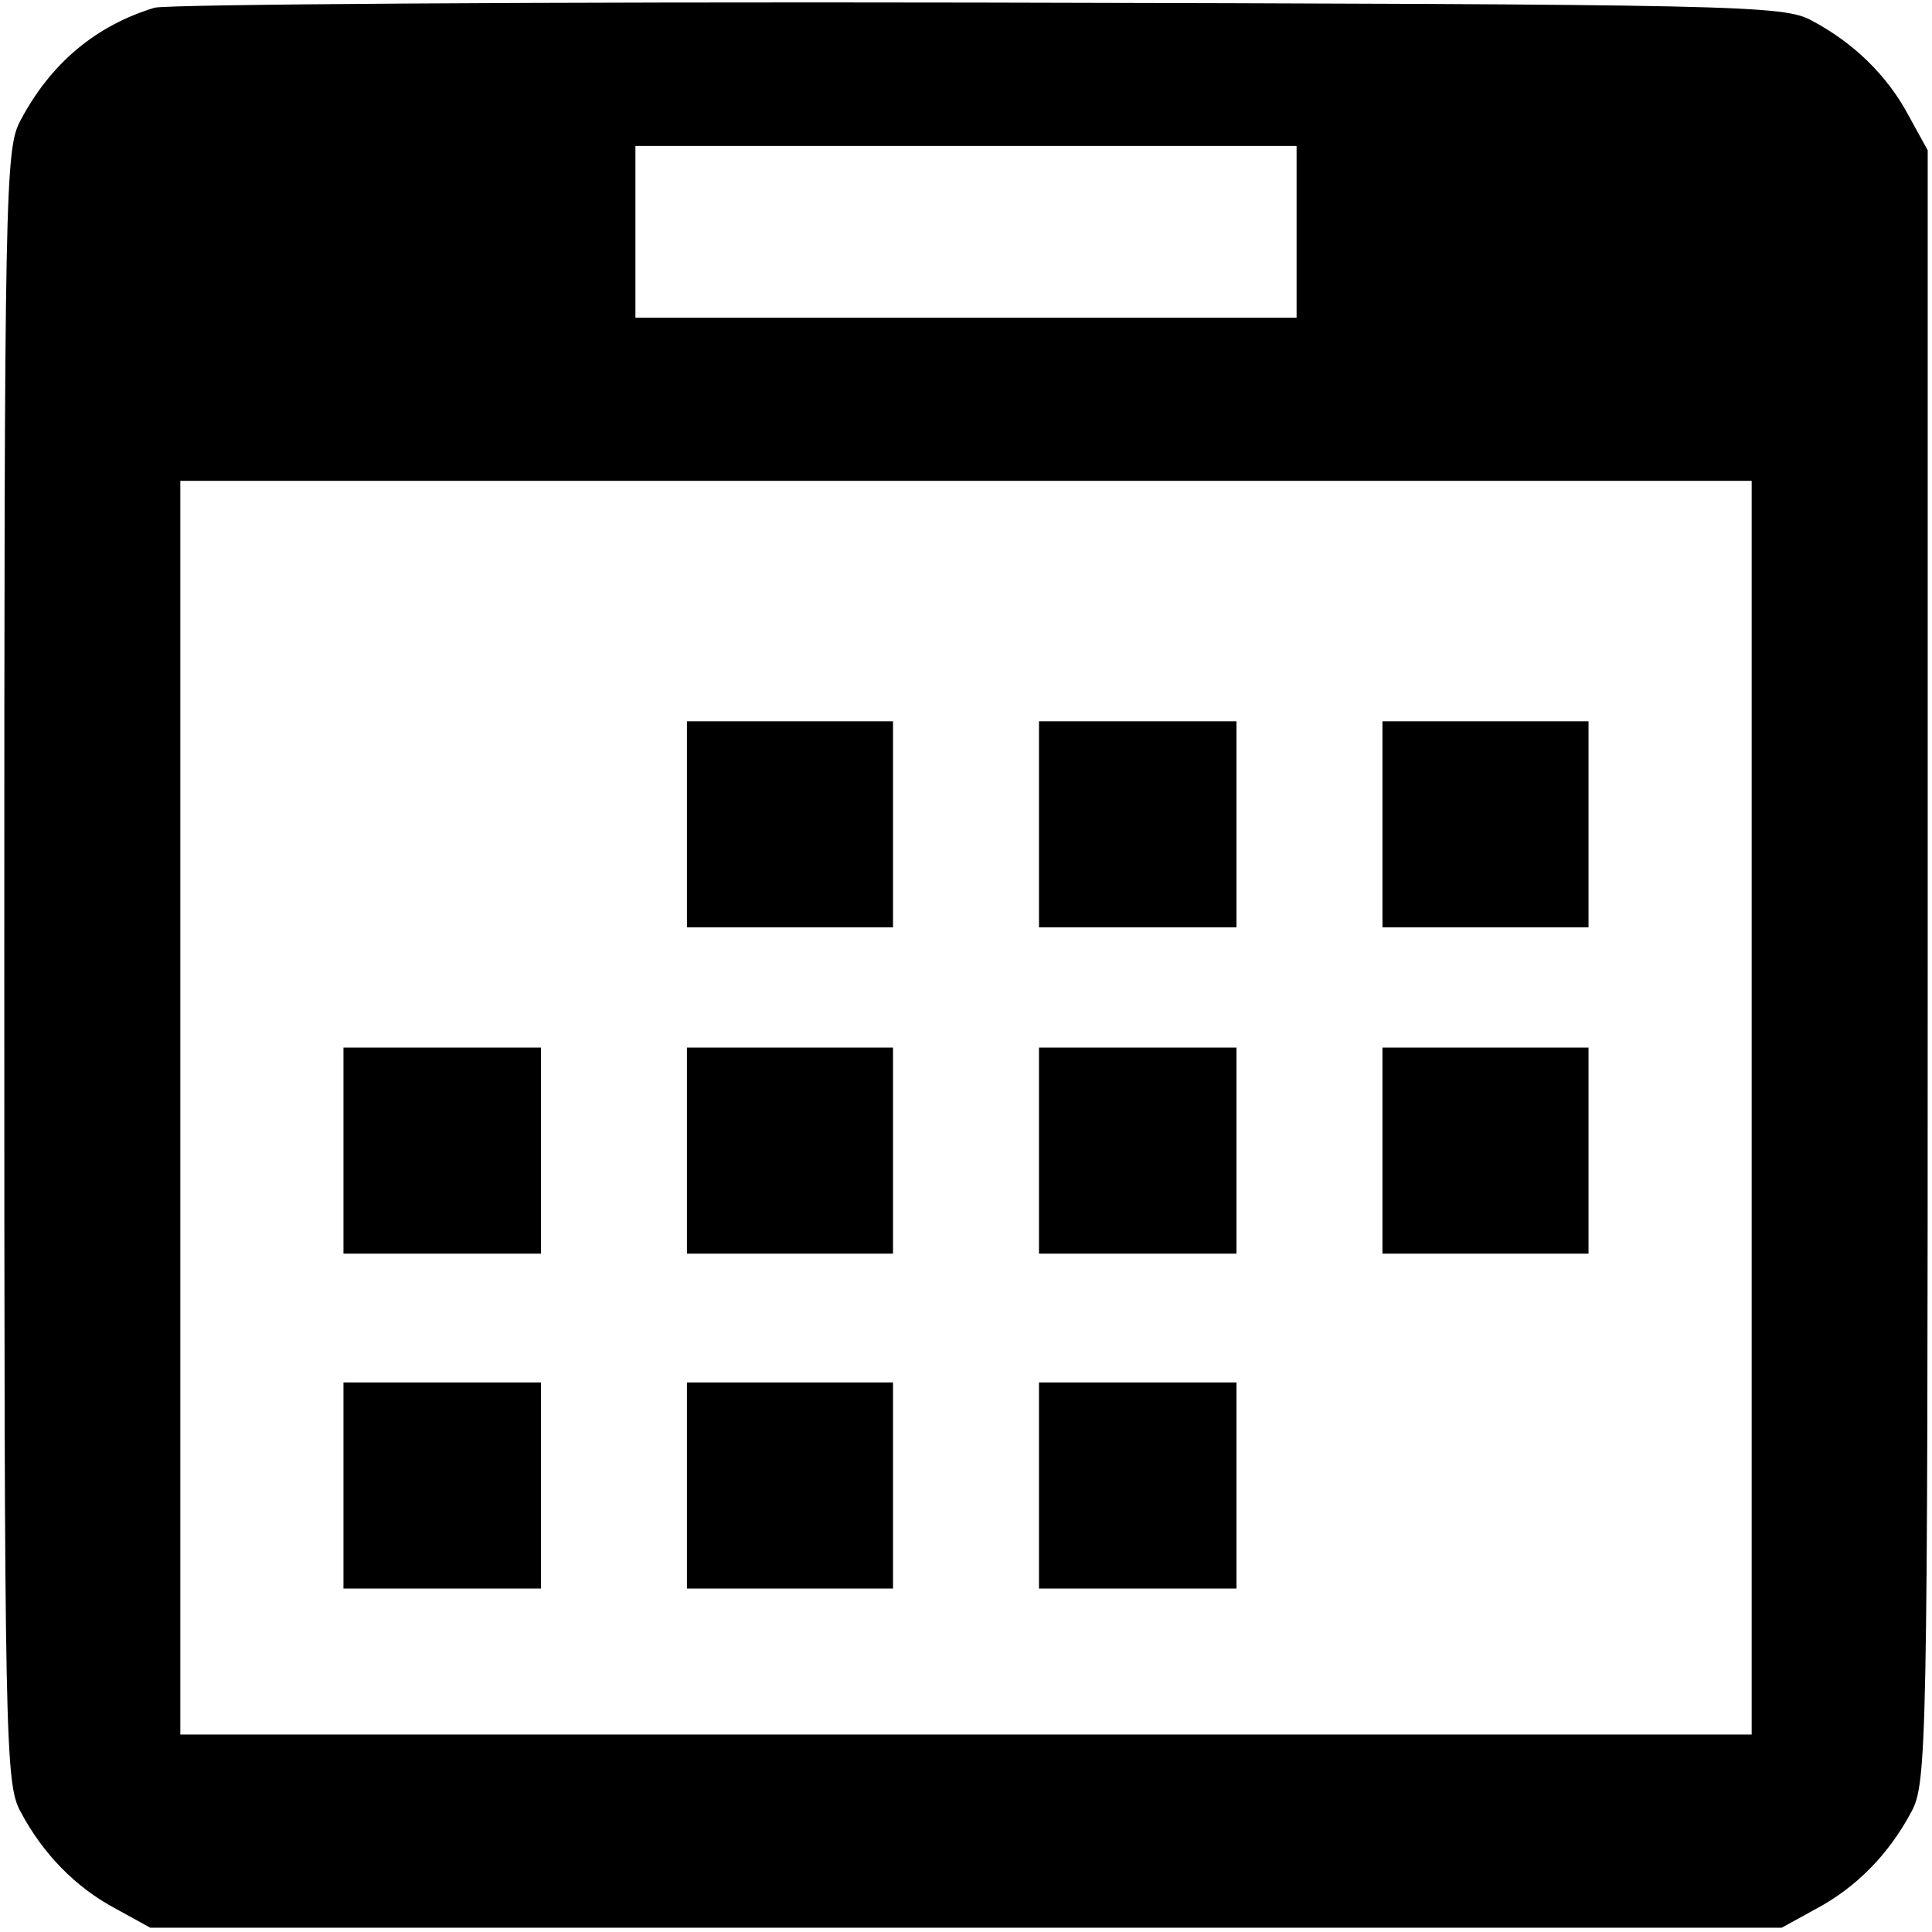 <?xml version="1.0" standalone="no"?>
<!DOCTYPE svg PUBLIC "-//W3C//DTD SVG 20010904//EN"
 "http://www.w3.org/TR/2001/REC-SVG-20010904/DTD/svg10.dtd">
<svg version="1.0" xmlns="http://www.w3.org/2000/svg"
 width="225pt" height="225pt" viewBox="0 0 225 225"
 preserveAspectRatio="xMidYMid meet">

<g transform="translate(0,225) scale(0.1,-0.1)"
fill="#000000" stroke="none">
<path d="M180 2241 c-69 -21 -121 -65 -156 -131 -18 -33 -19 -77 -19 -985 0
-908 1 -952 19 -985 26 -49 64 -88 111 -113 l40 -22 950 0 950 0 40 22 c47 25
85 64 111 113 18 33 19 77 19 985 l0 950 -22 40 c-25 47 -64 85 -113 111 -33
18 -79 19 -970 21 -514 1 -946 -2 -960 -6z m1330 -261 l0 -100 -385 0 -385 0
0 100 0 100 385 0 385 0 0 -100z m530 -1020 l0 -730 -915 0 -915 0 0 730 0
730 915 0 915 0 0 -730z"/>
<path d="M800 1290 l0 -120 120 0 120 0 0 120 0 120 -120 0 -120 0 0 -120z"/>
<path d="M1210 1290 l0 -120 115 0 115 0 0 120 0 120 -115 0 -115 0 0 -120z"/>
<path d="M1610 1290 l0 -120 120 0 120 0 0 120 0 120 -120 0 -120 0 0 -120z"/>
<path d="M400 910 l0 -120 115 0 115 0 0 120 0 120 -115 0 -115 0 0 -120z"/>
<path d="M800 910 l0 -120 120 0 120 0 0 120 0 120 -120 0 -120 0 0 -120z"/>
<path d="M1210 910 l0 -120 115 0 115 0 0 120 0 120 -115 0 -115 0 0 -120z"/>
<path d="M1610 910 l0 -120 120 0 120 0 0 120 0 120 -120 0 -120 0 0 -120z"/>
<path d="M400 520 l0 -120 115 0 115 0 0 120 0 120 -115 0 -115 0 0 -120z"/>
<path d="M800 520 l0 -120 120 0 120 0 0 120 0 120 -120 0 -120 0 0 -120z"/>
<path d="M1210 520 l0 -120 115 0 115 0 0 120 0 120 -115 0 -115 0 0 -120z"/>
</g>
</svg>
